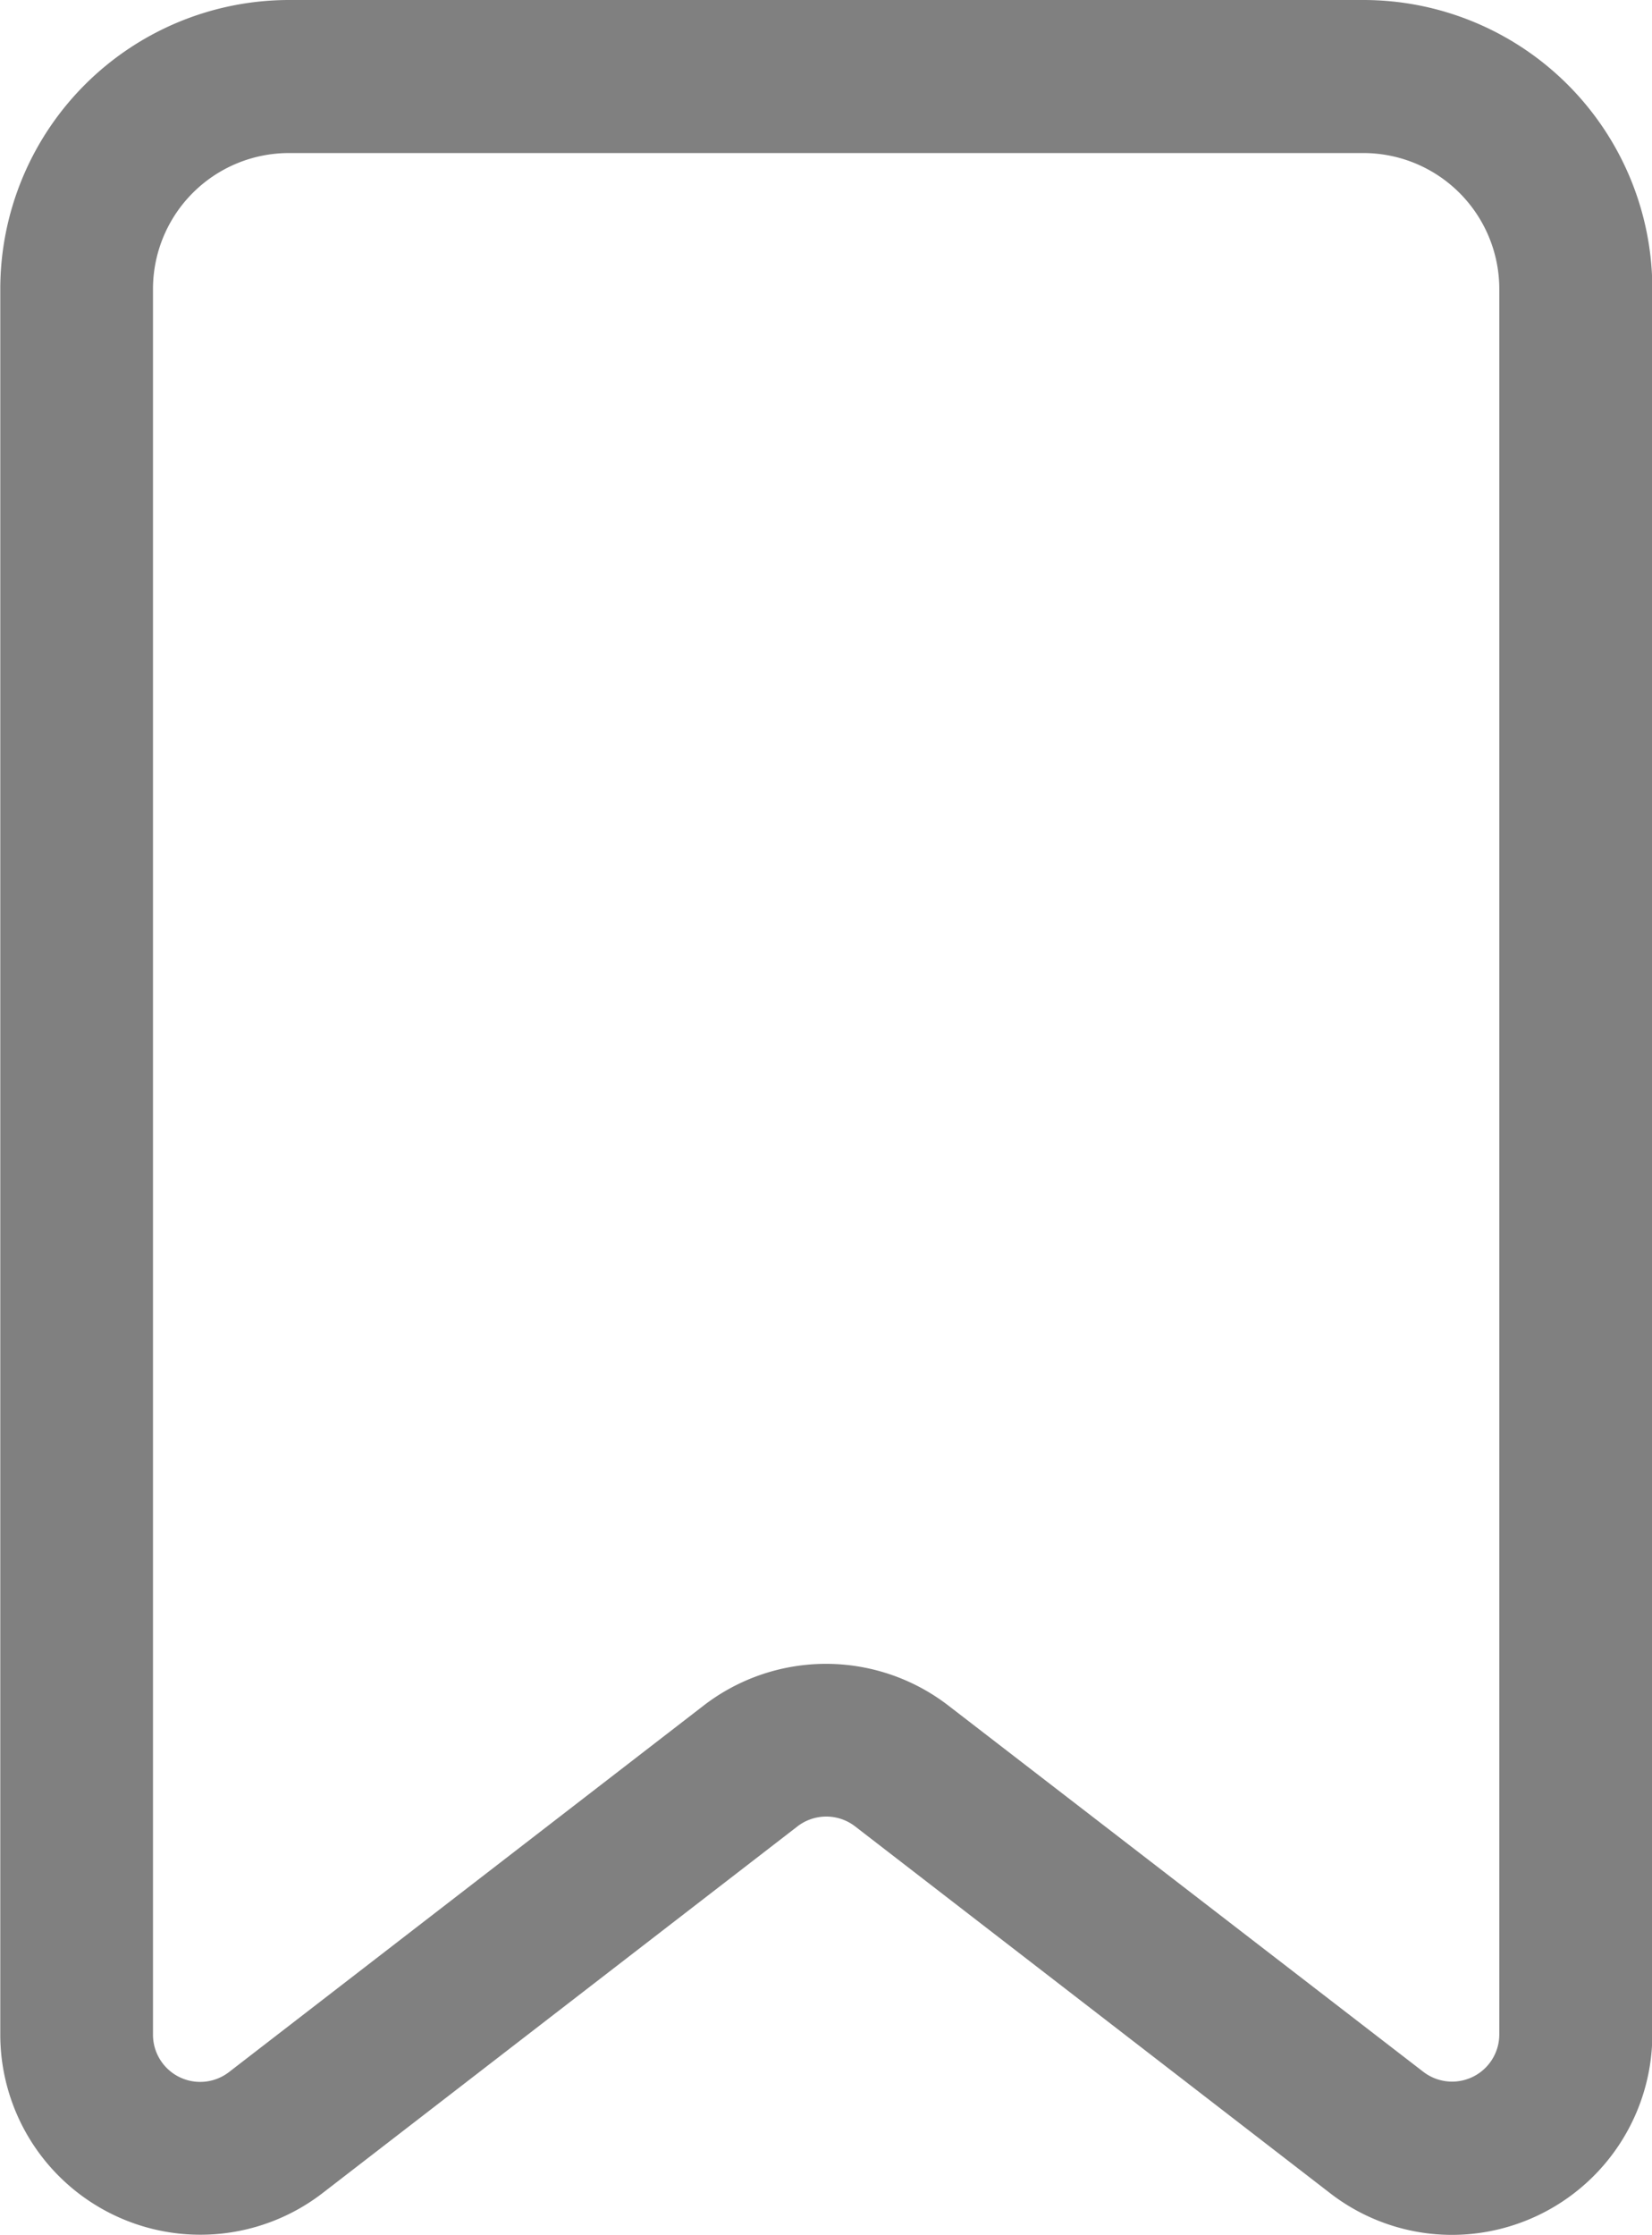 <svg xmlns="http://www.w3.org/2000/svg" width="29.231" height="39.534" viewBox="0 0 29.231 39.534">
  <path id="Path_5466" data-name="Path 5466" d="M890.5,593.4a3.528,3.528,0,0,1-2.159-.741h0l-8.4-6.484a.835.835,0,0,0-1.021,0l-8.4,6.484a3.541,3.541,0,0,1-5.705-2.8V558.983a5.113,5.113,0,0,1,5.113-5.113h19.006a5.113,5.113,0,0,1,5.113,5.113v30.876A3.55,3.55,0,0,1,890.5,593.4Zm-.505-2.884a.835.835,0,0,0,1.344-.662V558.983a2.406,2.406,0,0,0-2.406-2.406H869.923a2.406,2.406,0,0,0-2.406,2.406v30.876a.835.835,0,0,0,1.344.662l8.4-6.484a3.546,3.546,0,0,1,4.329,0Z" transform="translate(-864.81 -553.87)" fill="gray"/>
</svg>
